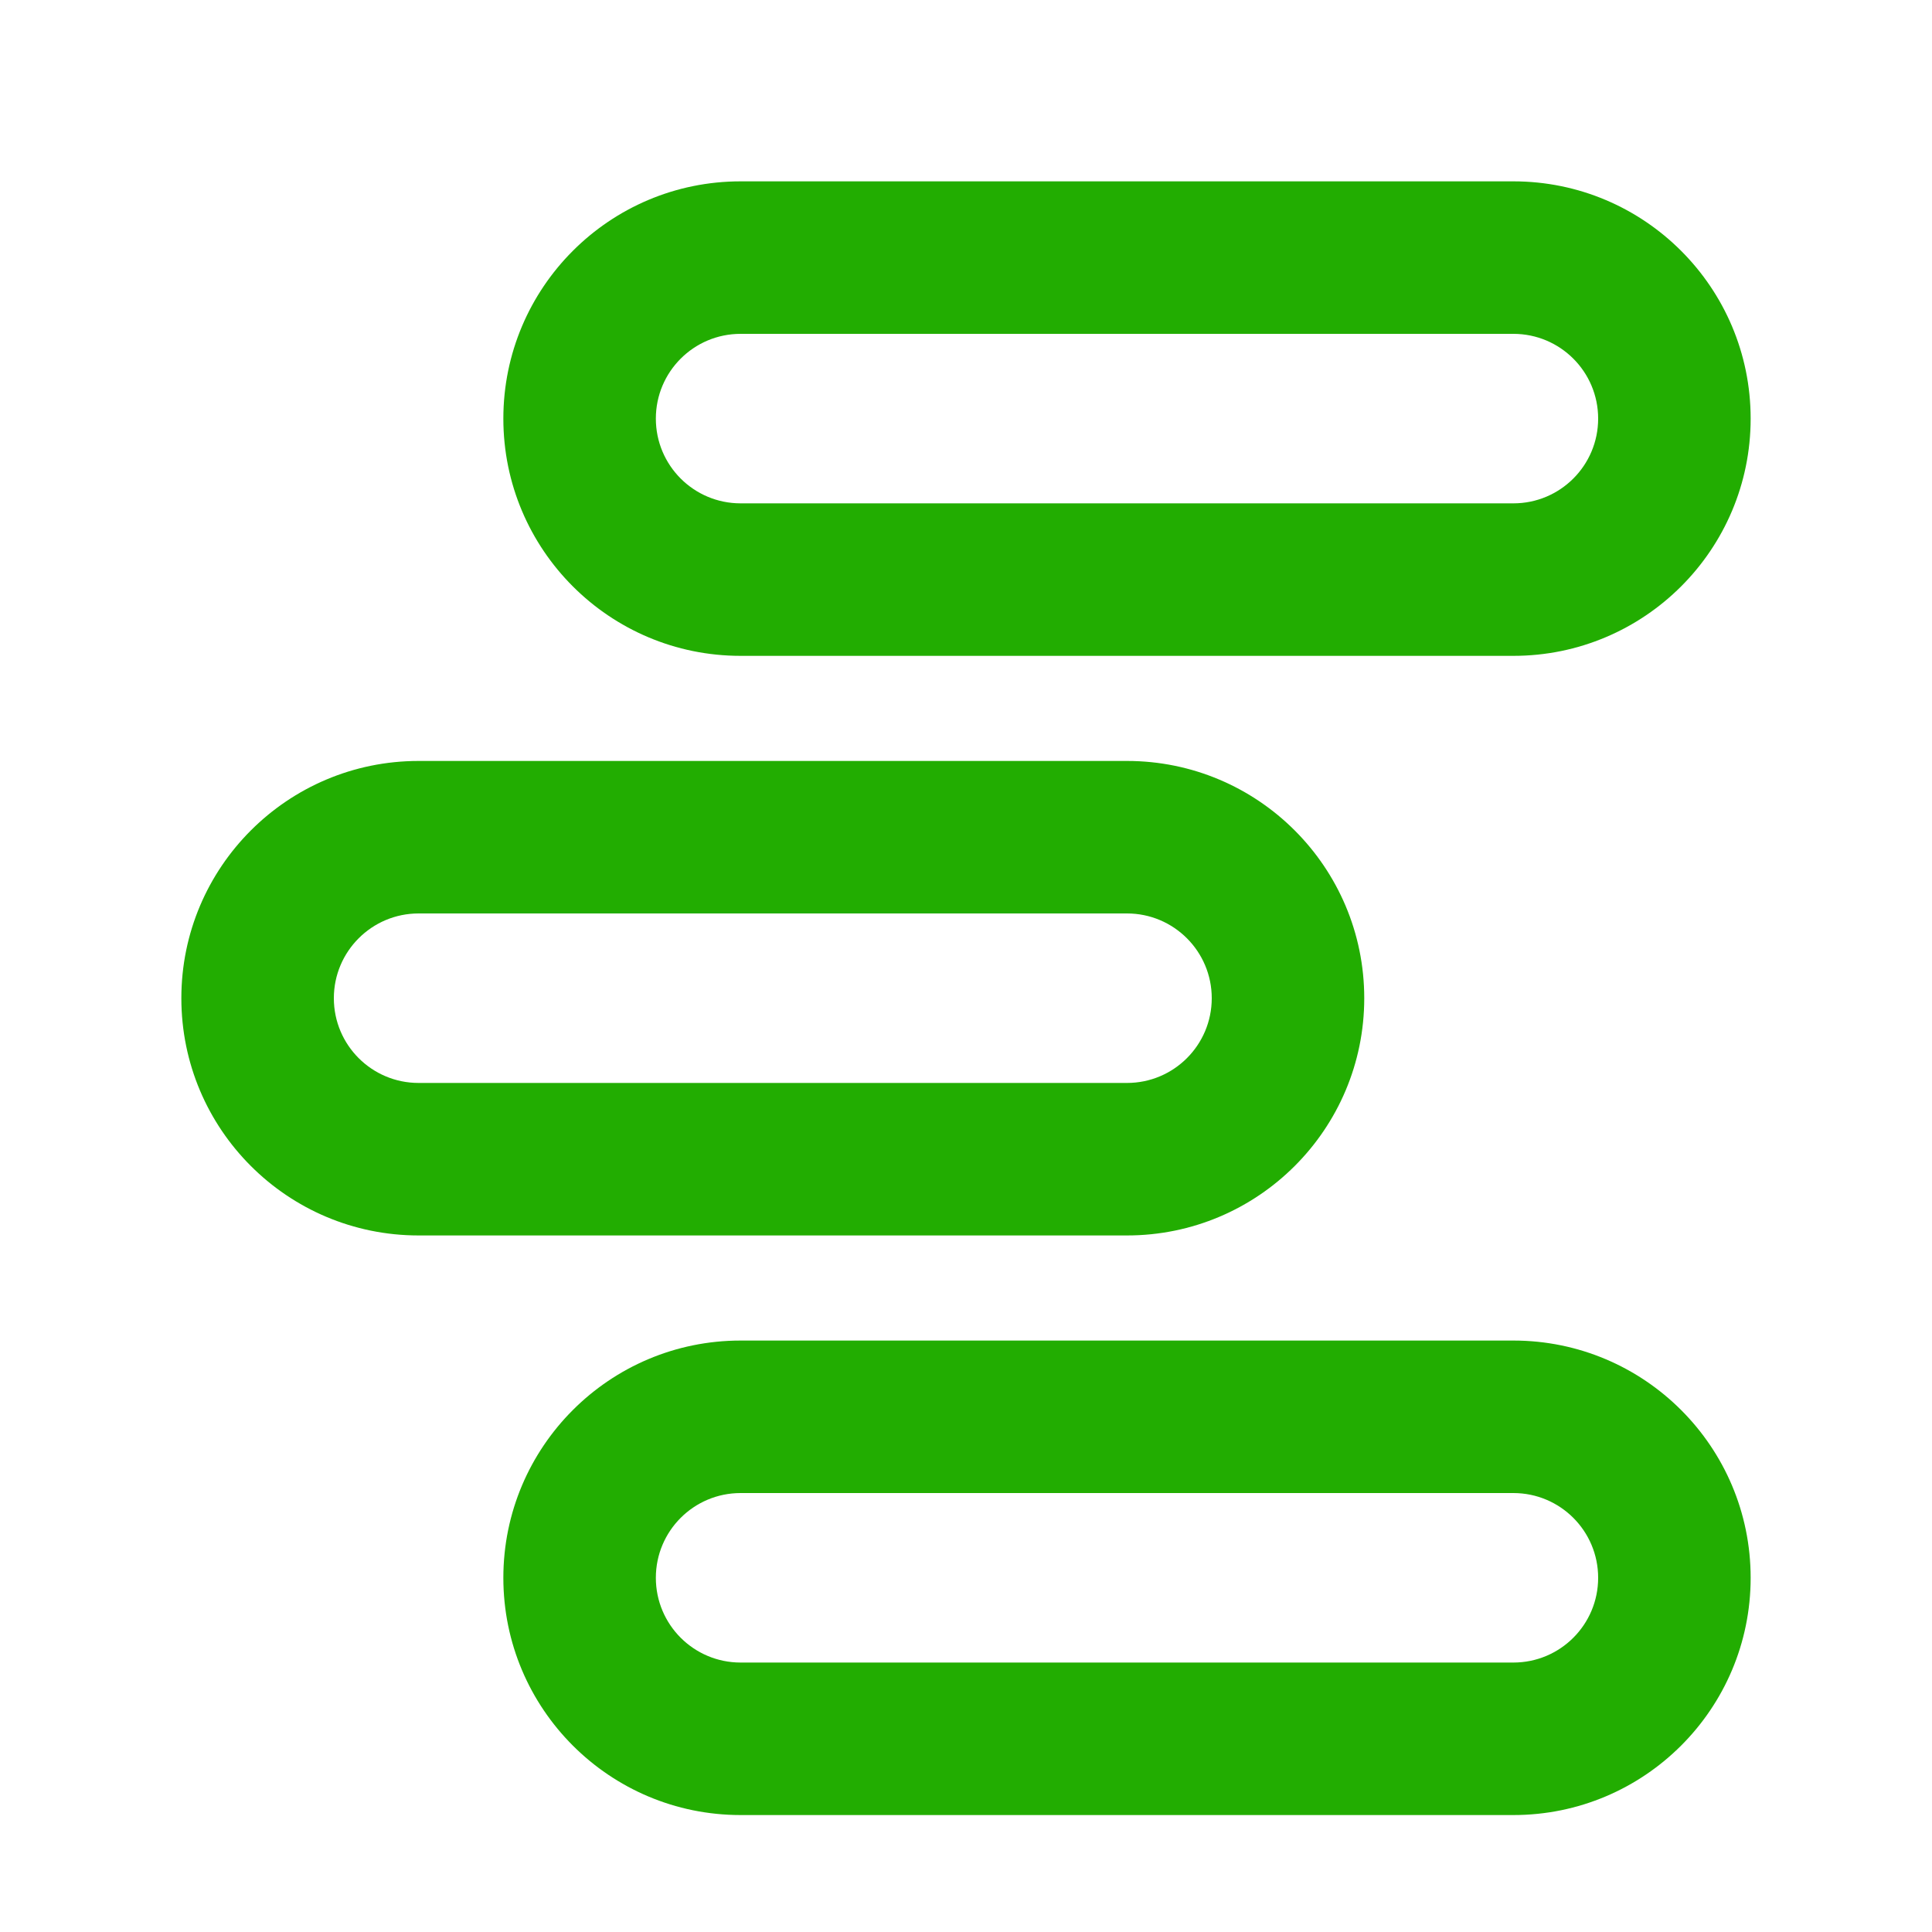 <svg width="30" height="30" viewBox="0 0 30 30" fill="none" xmlns="http://www.w3.org/2000/svg">
<path fill-rule="evenodd" clip-rule="evenodd" d="M7.816 6.5C7.816 4.466 9.465 2.816 11.5 2.816H23.5C25.534 2.816 27.184 4.466 27.184 6.5C27.184 8.535 25.534 10.184 23.5 10.184H11.5C9.465 10.184 7.816 8.535 7.816 6.5ZM11.5 5.184C10.773 5.184 10.184 5.773 10.184 6.5C10.184 7.227 10.773 7.816 11.5 7.816H23.5C24.227 7.816 24.816 7.227 24.816 6.5C24.816 5.773 24.227 5.184 23.5 5.184H11.5ZM2.816 15.5C2.816 13.466 4.465 11.816 6.5 11.816H17.5C19.534 11.816 21.184 13.466 21.184 15.5C21.184 17.535 19.534 19.184 17.5 19.184H6.5C4.465 19.184 2.816 17.535 2.816 15.5ZM6.5 14.184C5.773 14.184 5.184 14.774 5.184 15.5C5.184 16.227 5.773 16.816 6.5 16.816H17.5C18.227 16.816 18.816 16.227 18.816 15.5C18.816 14.774 18.227 14.184 17.5 14.184H6.5ZM7.816 24.5C7.816 22.466 9.465 20.816 11.5 20.816H23.5C25.534 20.816 27.184 22.466 27.184 24.5C27.184 26.535 25.534 28.184 23.5 28.184H11.5C9.465 28.184 7.816 26.535 7.816 24.5ZM11.5 23.184C10.773 23.184 10.184 23.773 10.184 24.5C10.184 25.227 10.773 25.816 11.5 25.816H23.5C24.227 25.816 24.816 25.227 24.816 24.5C24.816 23.773 24.227 23.184 23.5 23.184H11.5Z" fill="#22AD01"/>
</svg>

